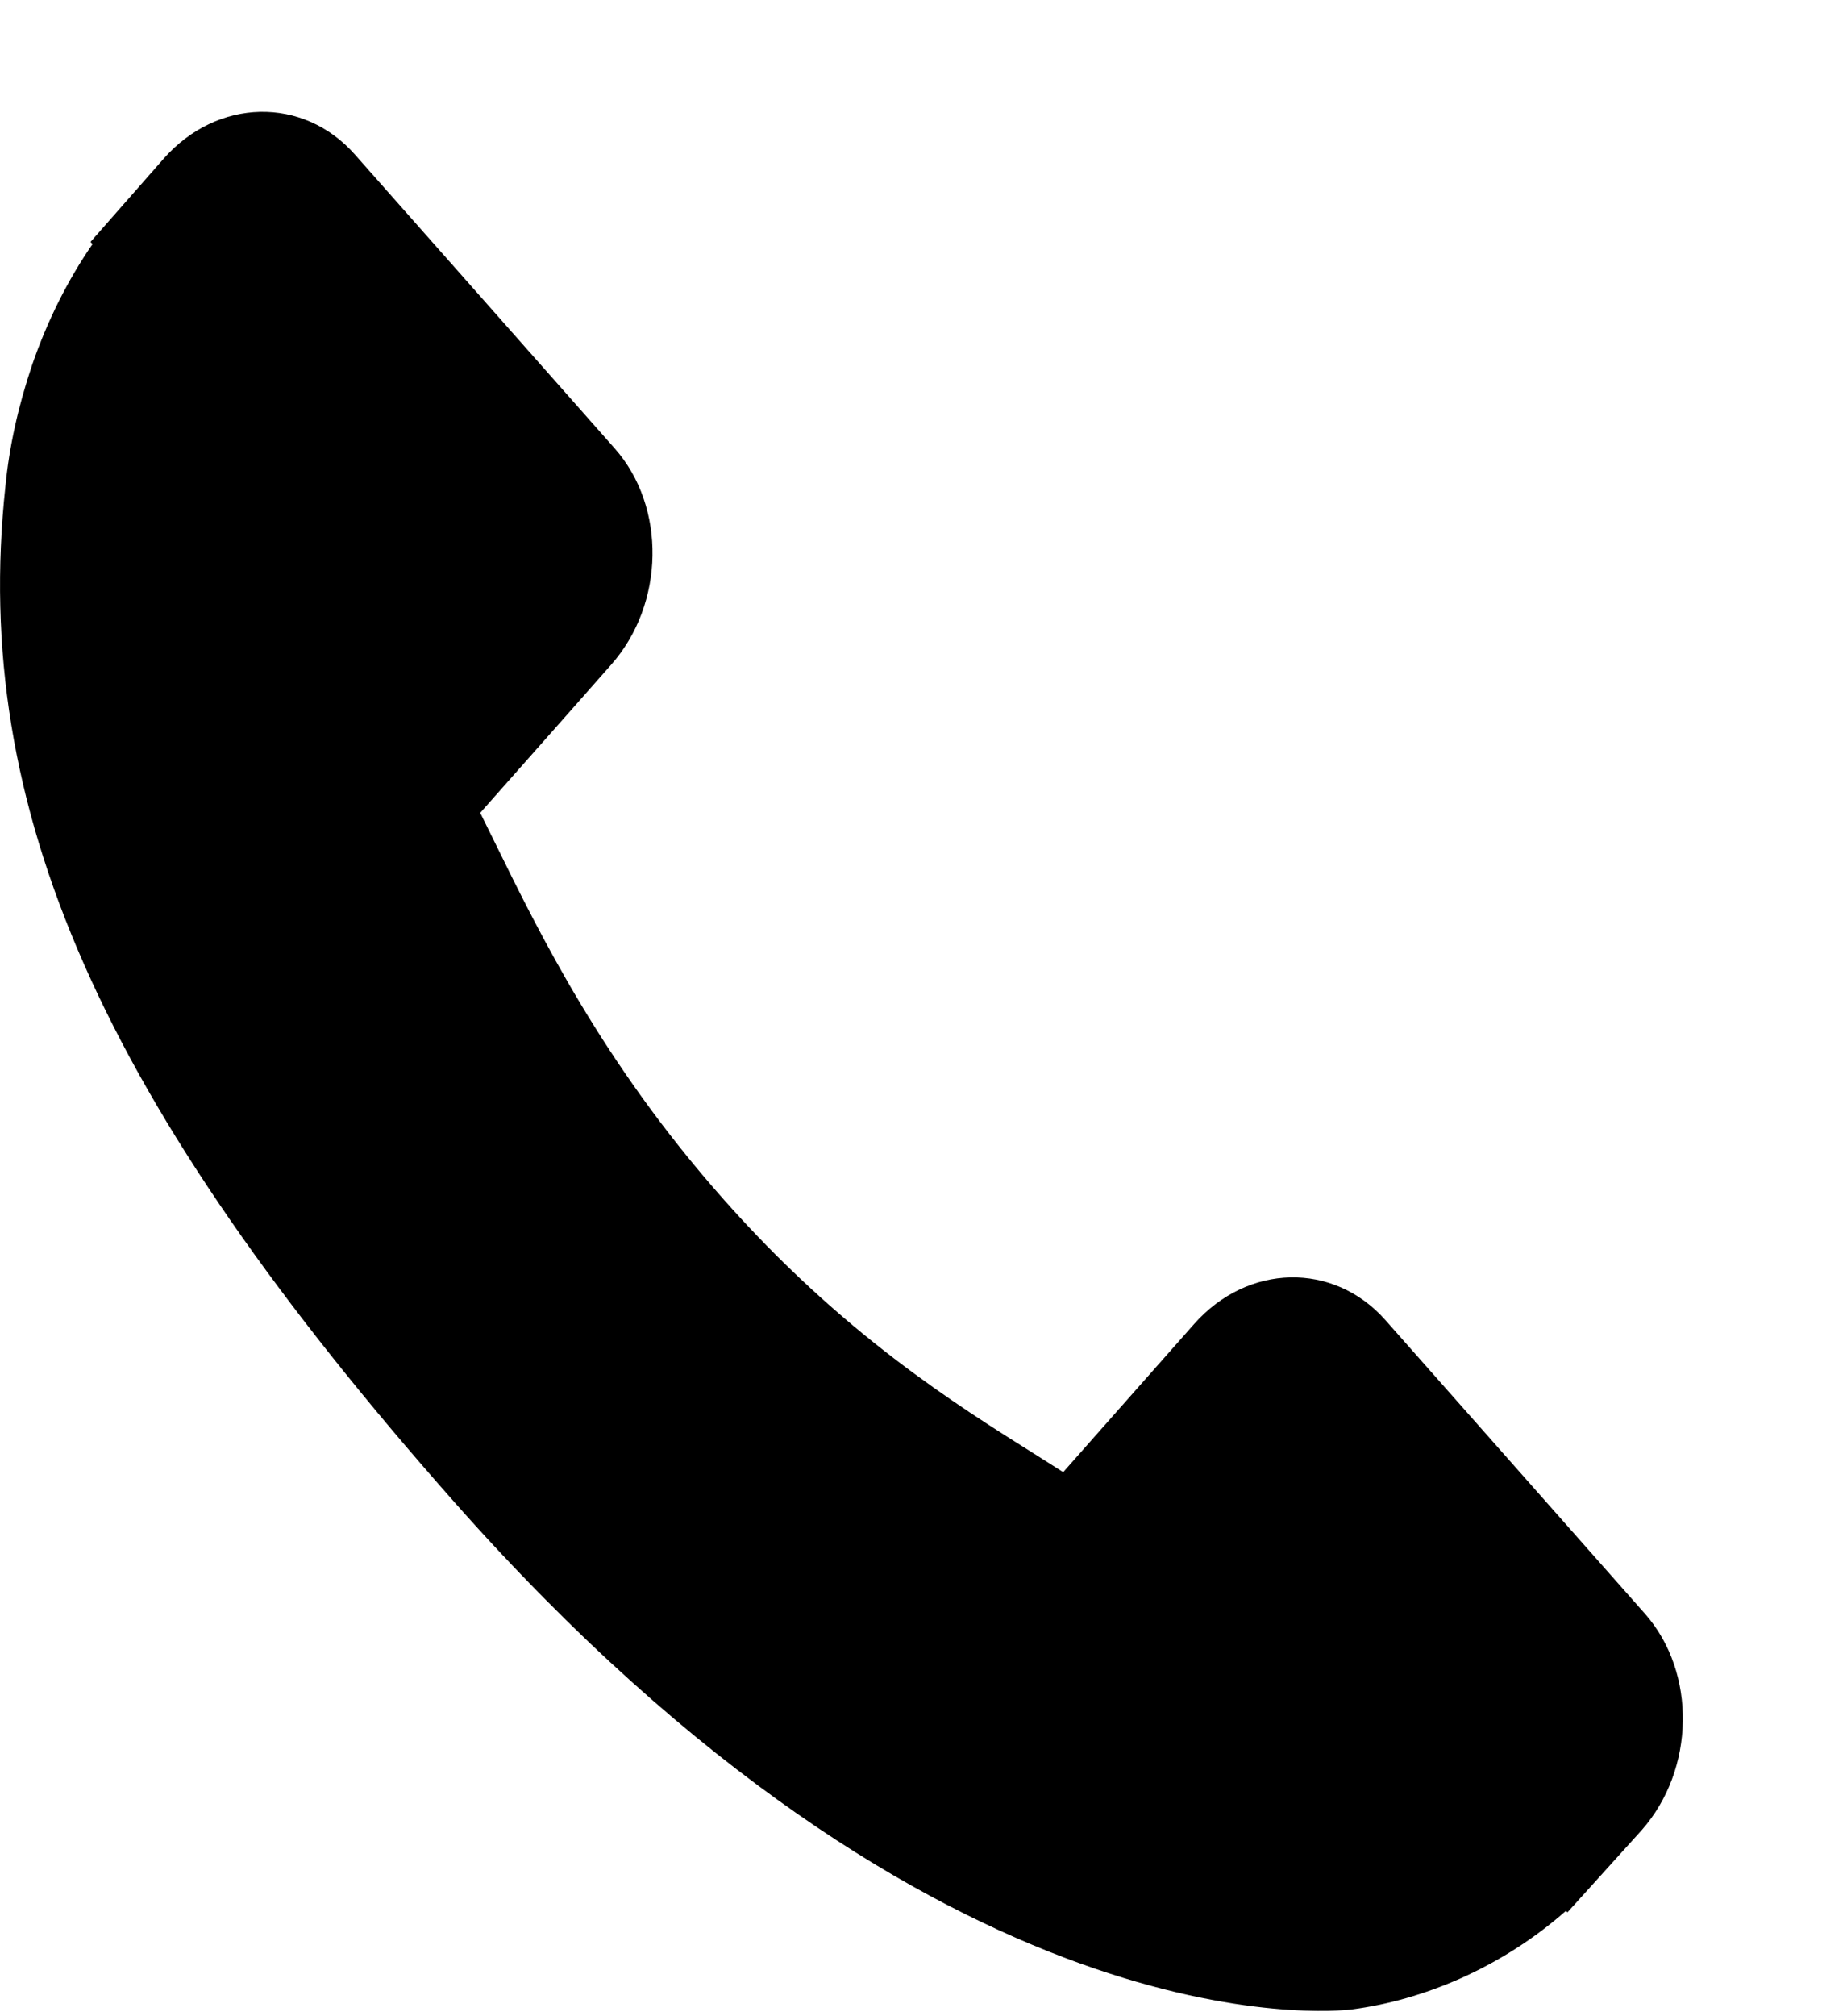 <svg width="11" height="12" viewBox="0 0 11 12" fill="none" xmlns="http://www.w3.org/2000/svg">
<path d="M9.798 9.606L8.25 7.856C7.942 7.509 7.431 7.52 7.112 7.88L6.332 8.762C6.283 8.731 6.232 8.699 6.179 8.665C5.686 8.356 5.012 7.934 4.303 7.131C3.592 6.328 3.217 5.565 2.944 5.008C2.915 4.949 2.887 4.892 2.86 4.838L3.383 4.247L3.64 3.956C3.96 3.594 3.969 3.017 3.661 2.669L2.113 0.919C1.806 0.572 1.295 0.582 0.975 0.944L0.539 1.44L0.551 1.453C0.405 1.664 0.283 1.907 0.192 2.17C0.108 2.419 0.055 2.658 0.032 2.897C-0.173 4.812 0.602 6.562 2.703 8.937C5.607 12.22 7.948 11.972 8.049 11.96C8.269 11.931 8.48 11.871 8.694 11.777C8.924 11.675 9.139 11.538 9.326 11.373L9.335 11.382L9.777 10.893C10.096 10.532 10.105 9.955 9.798 9.606Z" fill="black"/>
</svg>
